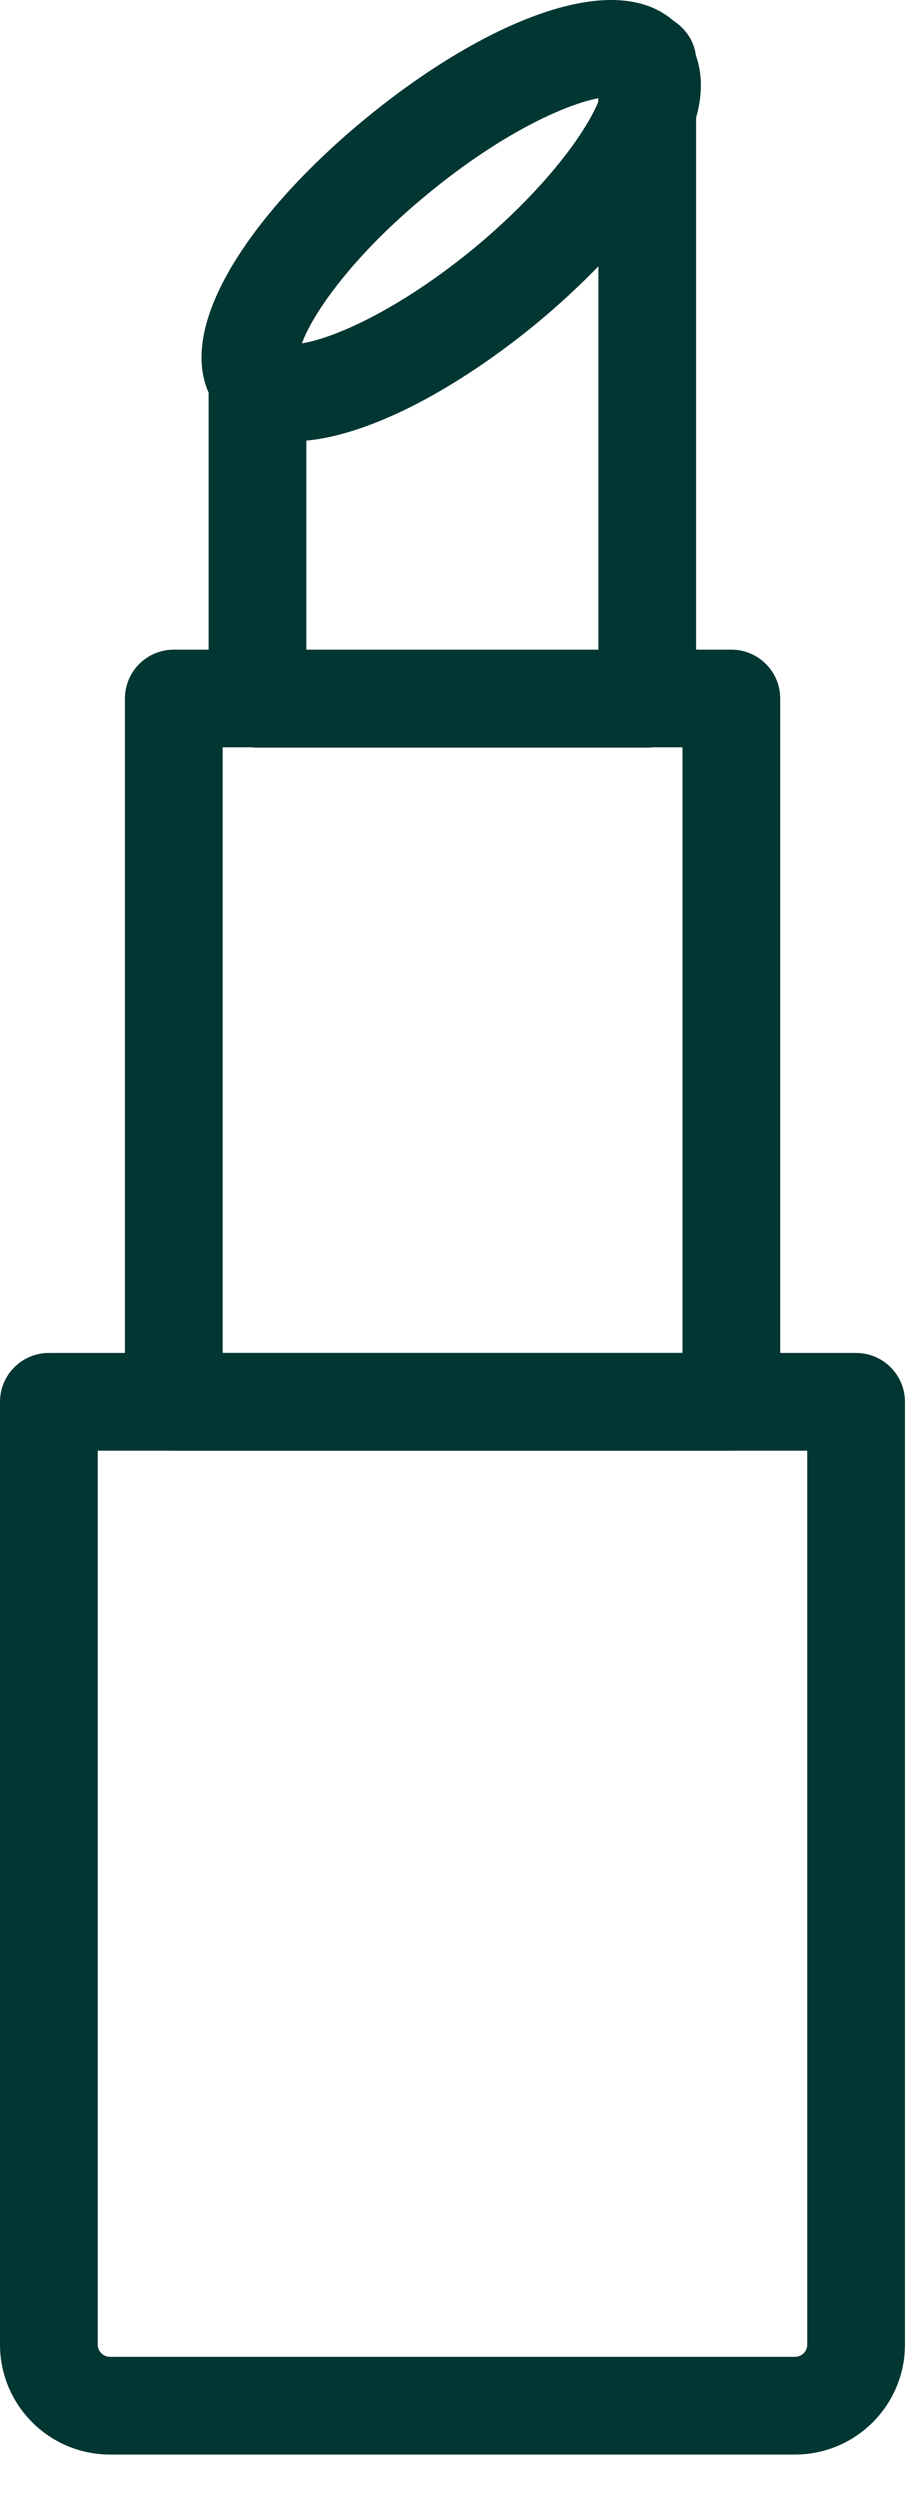 <svg width="16" height="44" viewBox="0 0 16 44" fill="none" xmlns="http://www.w3.org/2000/svg">
<path d="M13.994 43.2H1.935C0.868 43.2 0 42.332 0 41.265V24.672C0 24.198 0.385 23.812 0.86 23.812H15.069C15.544 23.812 15.929 24.198 15.929 24.672V41.265C15.929 42.332 15.061 43.2 13.994 43.2ZM1.72 25.532V41.265C1.72 41.383 1.816 41.48 1.935 41.48H13.994C14.112 41.48 14.209 41.383 14.209 41.265V25.532H1.72Z" fill="#023632"/>
<path d="M12.873 25.532H3.059C2.584 25.532 2.199 25.147 2.199 24.672V12.293C2.199 11.819 2.584 11.434 3.059 11.434H12.873C13.348 11.434 13.733 11.819 13.733 12.293V24.672C13.733 25.147 13.348 25.532 12.873 25.532ZM3.919 23.812H12.013V13.153H3.919V23.812Z" fill="#023632"/>
<path d="M11.394 2.023C11.041 2.023 10.738 1.811 10.605 1.507C10.528 1.365 10.491 1.202 10.502 1.038C10.518 0.791 10.641 0.562 10.837 0.412C11.098 0.213 11.464 0.166 11.758 0.311C12.051 0.456 12.254 0.741 12.254 1.069V1.163C12.254 1.638 11.869 2.023 11.394 2.023Z" fill="#023632"/>
<path d="M11.393 13.158H4.532C4.057 13.158 3.672 12.773 3.672 12.298V6.684C3.672 6.321 3.899 5.997 4.241 5.875C4.546 5.765 4.884 5.836 5.117 6.054C5.504 6.095 6.779 5.657 8.346 4.369C9.617 3.315 10.383 2.256 10.578 1.674C10.711 1.274 11.109 1.03 11.531 1.097C11.947 1.164 12.253 1.524 12.253 1.946V12.298C12.253 12.773 11.868 13.158 11.393 13.158ZM5.392 11.438H10.533V4.686C10.203 5.027 9.836 5.367 9.44 5.695C8.113 6.786 6.582 7.642 5.392 7.754V11.438Z" fill="#023632"/>
<path d="M5.134 7.766C4.615 7.766 4.176 7.603 3.868 7.23C2.842 5.962 4.429 3.727 6.455 2.07C8.475 0.411 10.977 -0.711 12.01 0.525C12.032 0.551 12.051 0.577 12.069 0.605C12.189 0.769 12.253 0.962 12.253 1.163V1.945C12.253 2.037 12.238 2.129 12.209 2.216C11.867 3.241 10.832 4.541 9.439 5.694C8.015 6.865 6.355 7.766 5.134 7.766L5.134 7.766ZM10.533 1.729C9.99 1.829 8.87 2.311 7.545 3.4C6.186 4.511 5.496 5.54 5.314 6.043C5.841 5.962 6.985 5.485 8.345 4.368C9.536 3.381 10.283 2.39 10.533 1.79L10.533 1.729Z" fill="#023632"/>
<path d="M11.392 2.805C11.344 2.805 11.295 2.801 11.246 2.792C10.833 2.722 10.531 2.364 10.531 1.945V1.163C10.531 0.777 10.788 0.439 11.159 0.335C11.527 0.231 11.924 0.385 12.125 0.715C12.302 1.005 12.458 1.503 12.202 2.23C12.079 2.579 11.751 2.805 11.392 2.805Z" fill="#023632"/>
</svg>
